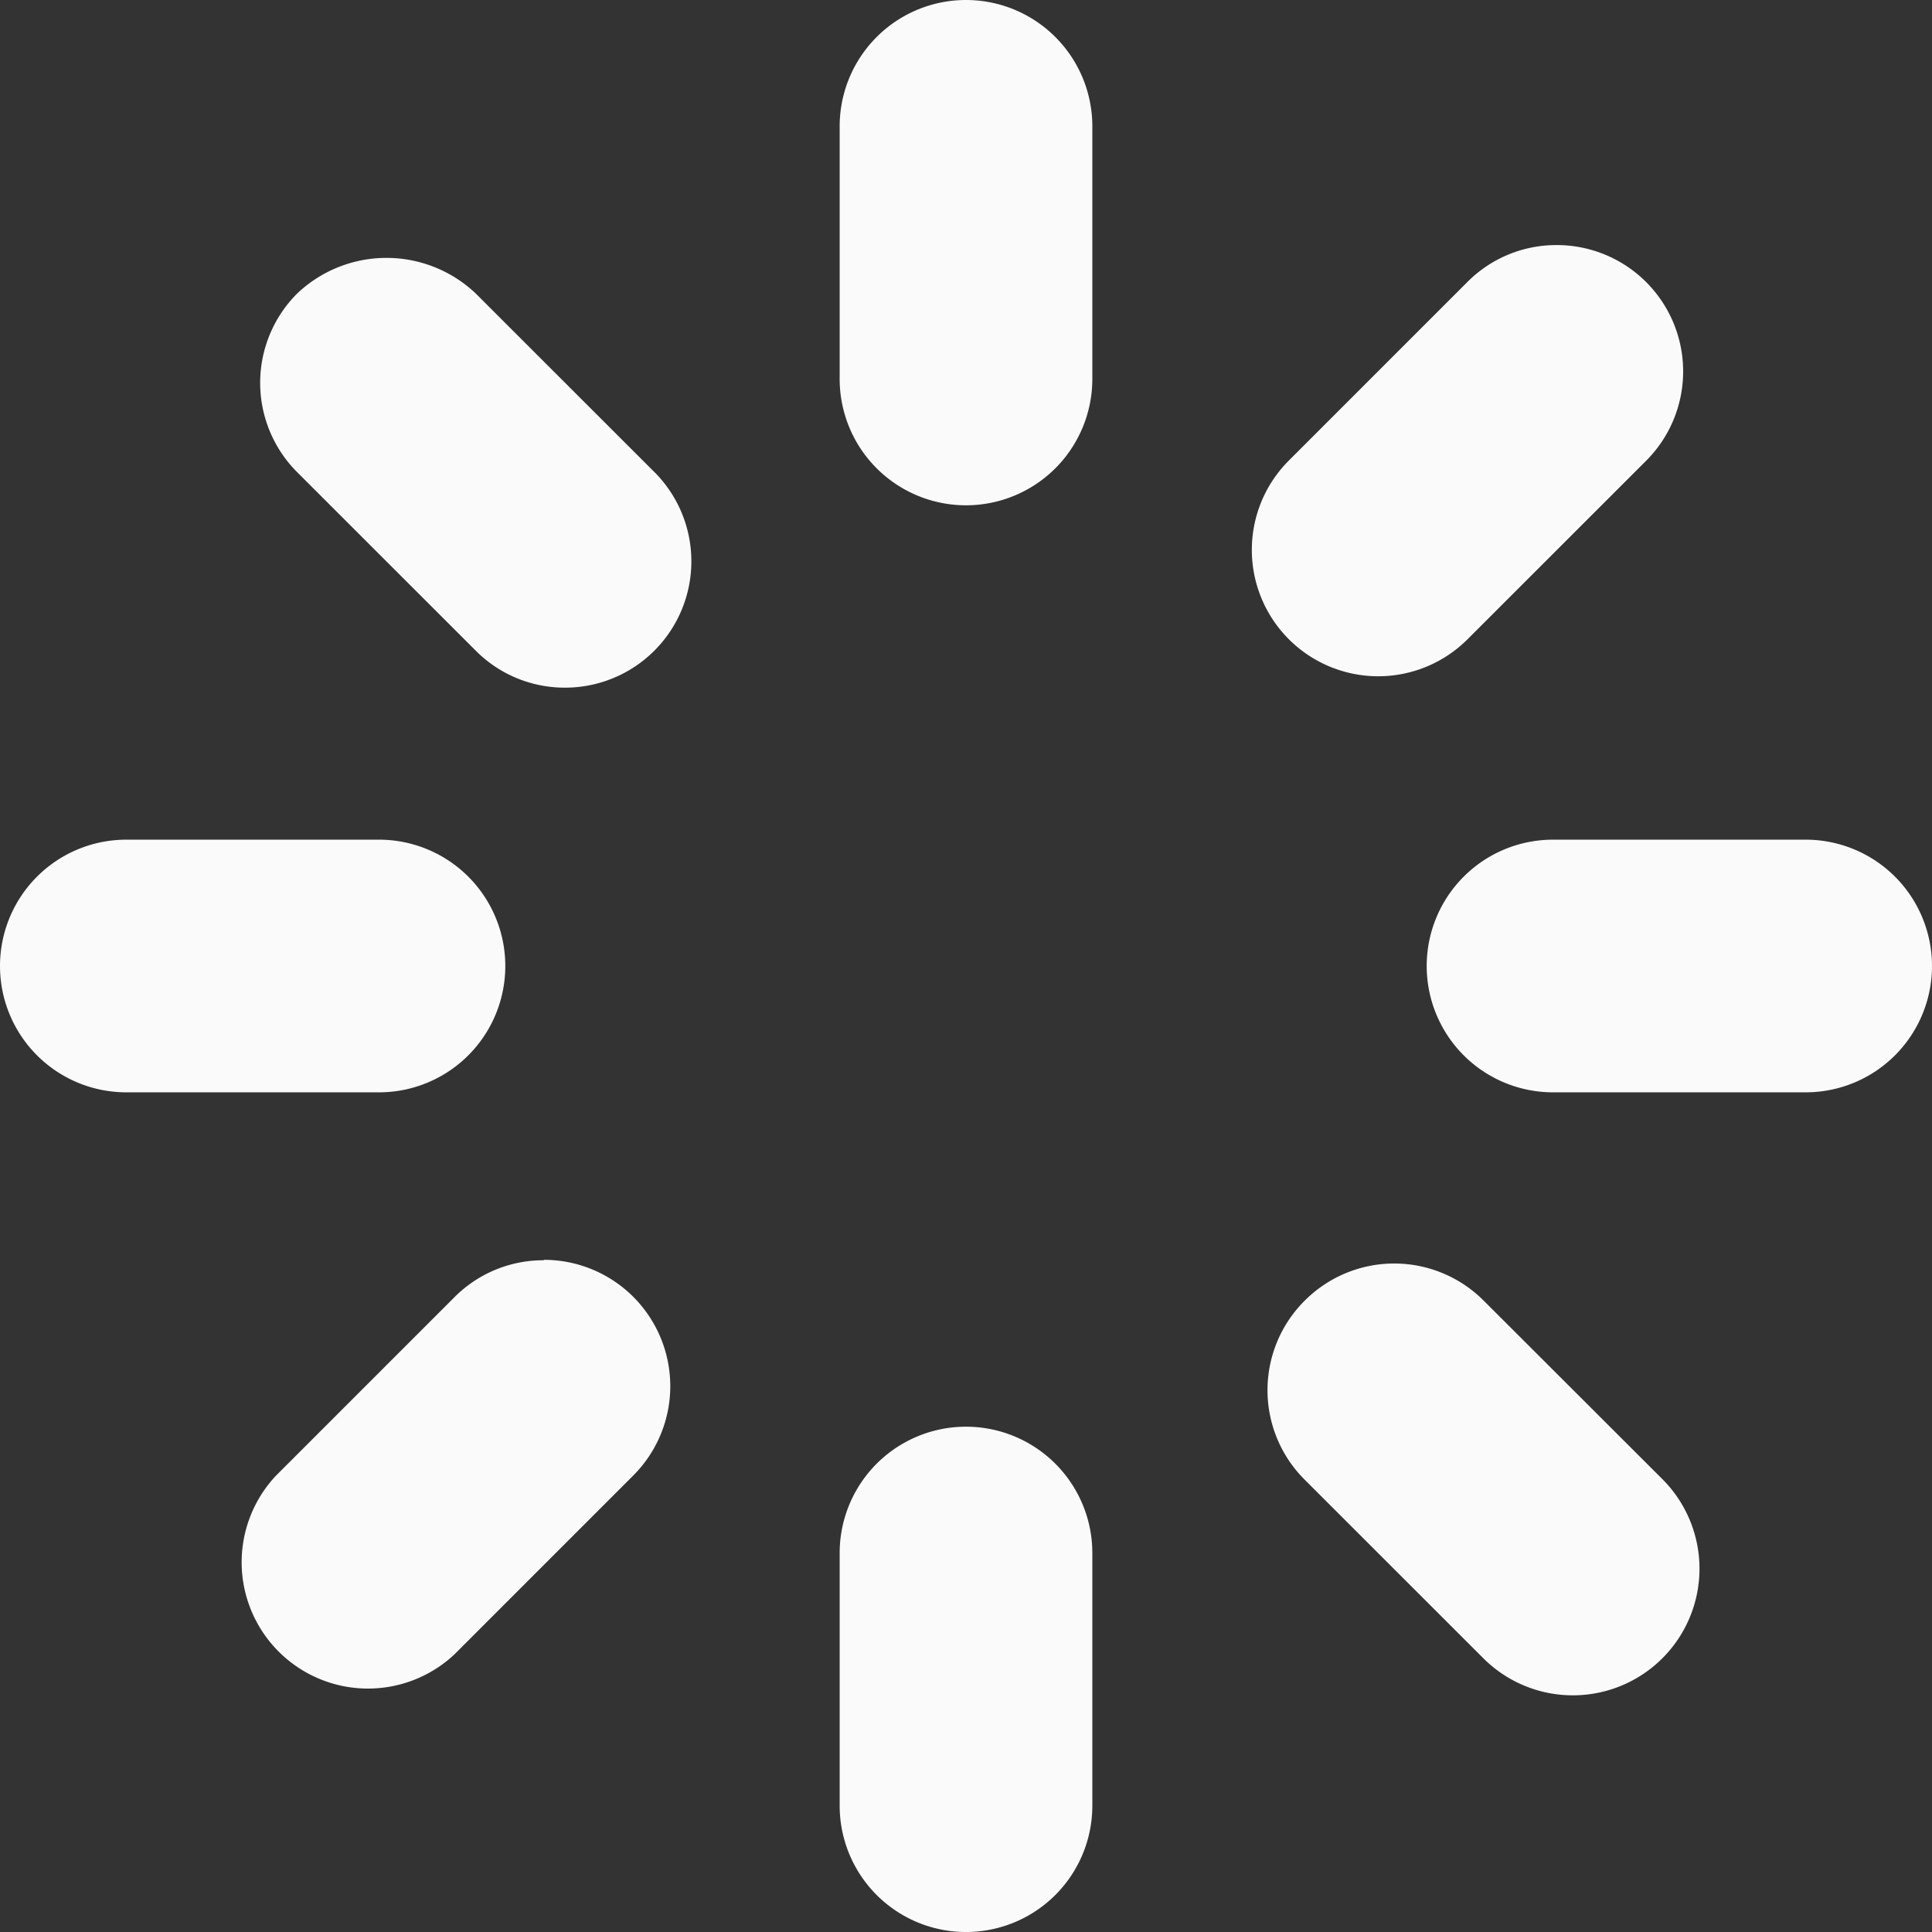 <svg xmlns="http://www.w3.org/2000/svg" width="46" height="46" style="fill:#fafafa" viewBox="0 0 46 46">
    <rect x="0" y="0" width="46" height="46" fill="#333333" stroke="none"/>
    <defs>
    </defs>
    <g id="loading" transform="translate(-.5 -.5)">
        <path id="Trazado_1357" data-name="Trazado 1357" class="cls-1" d="M13.508 12.531a3.008 3.008 0 0 0 3.008-3.008V3.508a3.008 3.008 0 0 0-6.016 0v6.015a3.008 3.008 0 0 0 3.008 3.008z" transform="translate(9.992)"/>
        <path id="Trazado_1358" data-name="Trazado 1358" class="cls-1" d="M12.978 8.664 8.723 4.411a3.088 3.088 0 0 0-4.253 0 3.008 3.008 0 0 0 0 4.253l4.255 4.253a2.988 2.988 0 0 0 2.128.878 3.008 3.008 0 0 0 2.126-5.131z" transform="translate(3.105 3.078)"/>
        <path id="Trazado_1359" data-name="Trazado 1359" class="cls-1" d="M.5 13.508a3.008 3.008 0 0 0 3.008 3.008h6.015a3.008 3.008 0 0 0 0-6.016H3.508A3.008 3.008 0 0 0 .5 13.508z" transform="translate(0 9.992)"/>
        <path id="Trazado_1360" data-name="Trazado 1360" class="cls-1" d="M10.566 15.529a2.984 2.984 0 0 0-2.126.878l-4.255 4.255a3.008 3.008 0 0 0 4.261 4.243L12.7 20.65a3.008 3.008 0 0 0-2.128-5.131z" transform="translate(2.882 14.977)"/>
        <path id="Trazado_1361" data-name="Trazado 1361" class="cls-1" d="M10.5 26.523a3.008 3.008 0 0 0 6.016 0v-6.015a3.008 3.008 0 1 0-6.016 0z" transform="translate(9.992 16.969)"/>
        <path id="Trazado_1362" data-name="Trazado 1362" class="cls-1" d="M16.49 16.452a3.008 3.008 0 0 0 0 4.253l4.255 4.253a3.014 3.014 0 1 0 4.27-4.258l-4.265-4.26a3.008 3.008 0 0 0-4.259.012z" transform="translate(15.069 15.021)"/>
        <path id="Trazado_1363" data-name="Trazado 1363" class="cls-1" d="M29.531 13.508a3.008 3.008 0 0 0-3.008-3.008h-6.015a3.008 3.008 0 0 0-3.008 3.008 3.008 3.008 0 0 0 3.008 3.008h6.016a3.008 3.008 0 0 0 3.007-3.008z" transform="translate(16.969 9.992)"/>
        <path id="Trazado_1364" data-name="Trazado 1364" class="cls-1" d="M22.683 3.41a2.984 2.984 0 0 0-2.126.878l-4.251 4.251a3.008 3.008 0 0 0 0 4.257 3.008 3.008 0 0 0 4.253 0l4.253-4.251a3.008 3.008 0 0 0-2.13-5.135z" transform="translate(14.882 2.925)"/>
    </g>
</svg>
